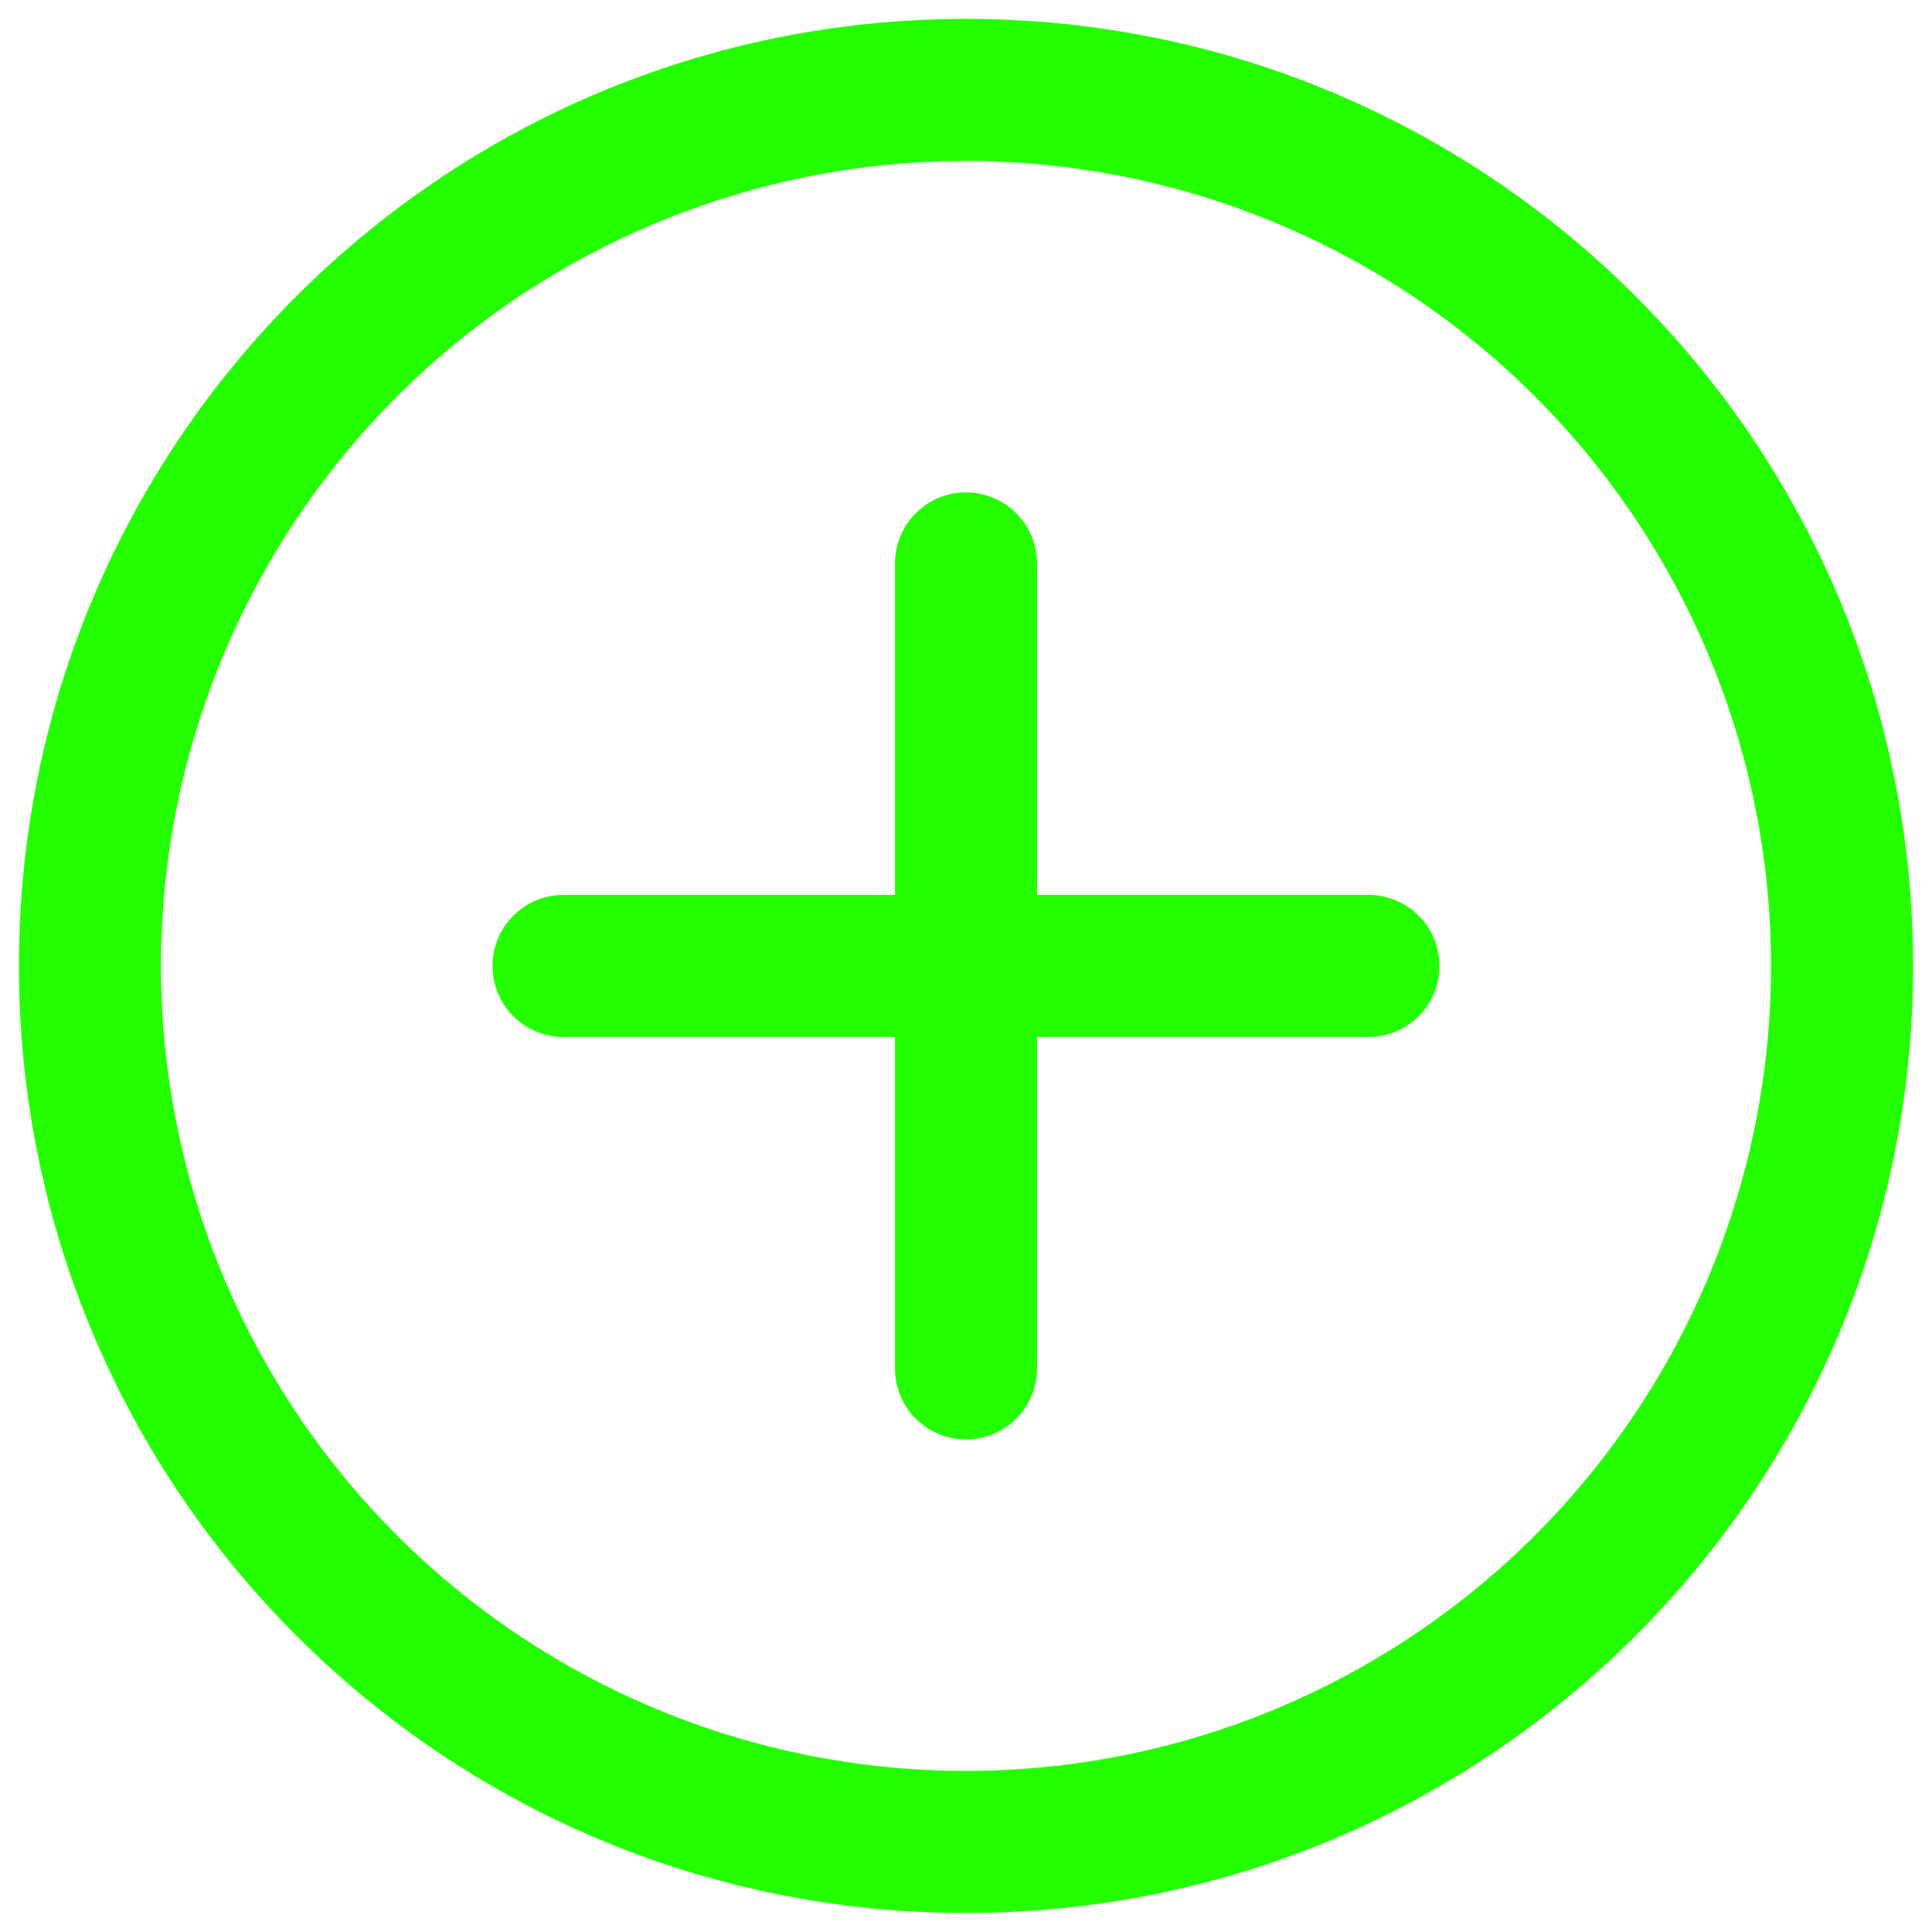 <svg width="34" height="34" viewBox="0 0 34 34" fill="none" xmlns="http://www.w3.org/2000/svg">
<path d="M17 0.332C26.205 0.332 33.667 7.794 33.667 16.999C33.667 26.204 26.205 33.665 17 33.665C7.795 33.665 0.333 26.204 0.333 16.999C0.333 7.794 7.795 0.332 17 0.332ZM17 2.832C13.243 2.832 9.639 4.325 6.983 6.981C4.326 9.638 2.833 13.242 2.833 16.999C2.833 20.756 4.326 24.359 6.983 27.016C9.639 29.673 13.243 31.165 17 31.165C20.757 31.165 24.361 29.673 27.017 27.016C29.674 24.359 31.167 20.756 31.167 16.999C31.167 13.242 29.674 9.638 27.017 6.981C24.361 4.325 20.757 2.832 17 2.832ZM17 8.665C17.332 8.665 17.649 8.797 17.884 9.031C18.118 9.266 18.25 9.584 18.25 9.915V15.749H24.083C24.415 15.749 24.733 15.88 24.967 16.115C25.202 16.349 25.333 16.667 25.333 16.999C25.333 17.33 25.202 17.648 24.967 17.883C24.733 18.117 24.415 18.249 24.083 18.249H18.25V24.082C18.25 24.414 18.118 24.732 17.884 24.966C17.649 25.2 17.332 25.332 17 25.332C16.669 25.332 16.351 25.2 16.116 24.966C15.882 24.732 15.75 24.414 15.75 24.082V18.249H9.917C9.585 18.249 9.267 18.117 9.033 17.883C8.798 17.648 8.667 17.33 8.667 16.999C8.667 16.667 8.798 16.349 9.033 16.115C9.267 15.88 9.585 15.749 9.917 15.749H15.75V9.915C15.75 9.584 15.882 9.266 16.116 9.031C16.351 8.797 16.669 8.665 17 8.665Z" fill="#24FF00"/>
</svg>

